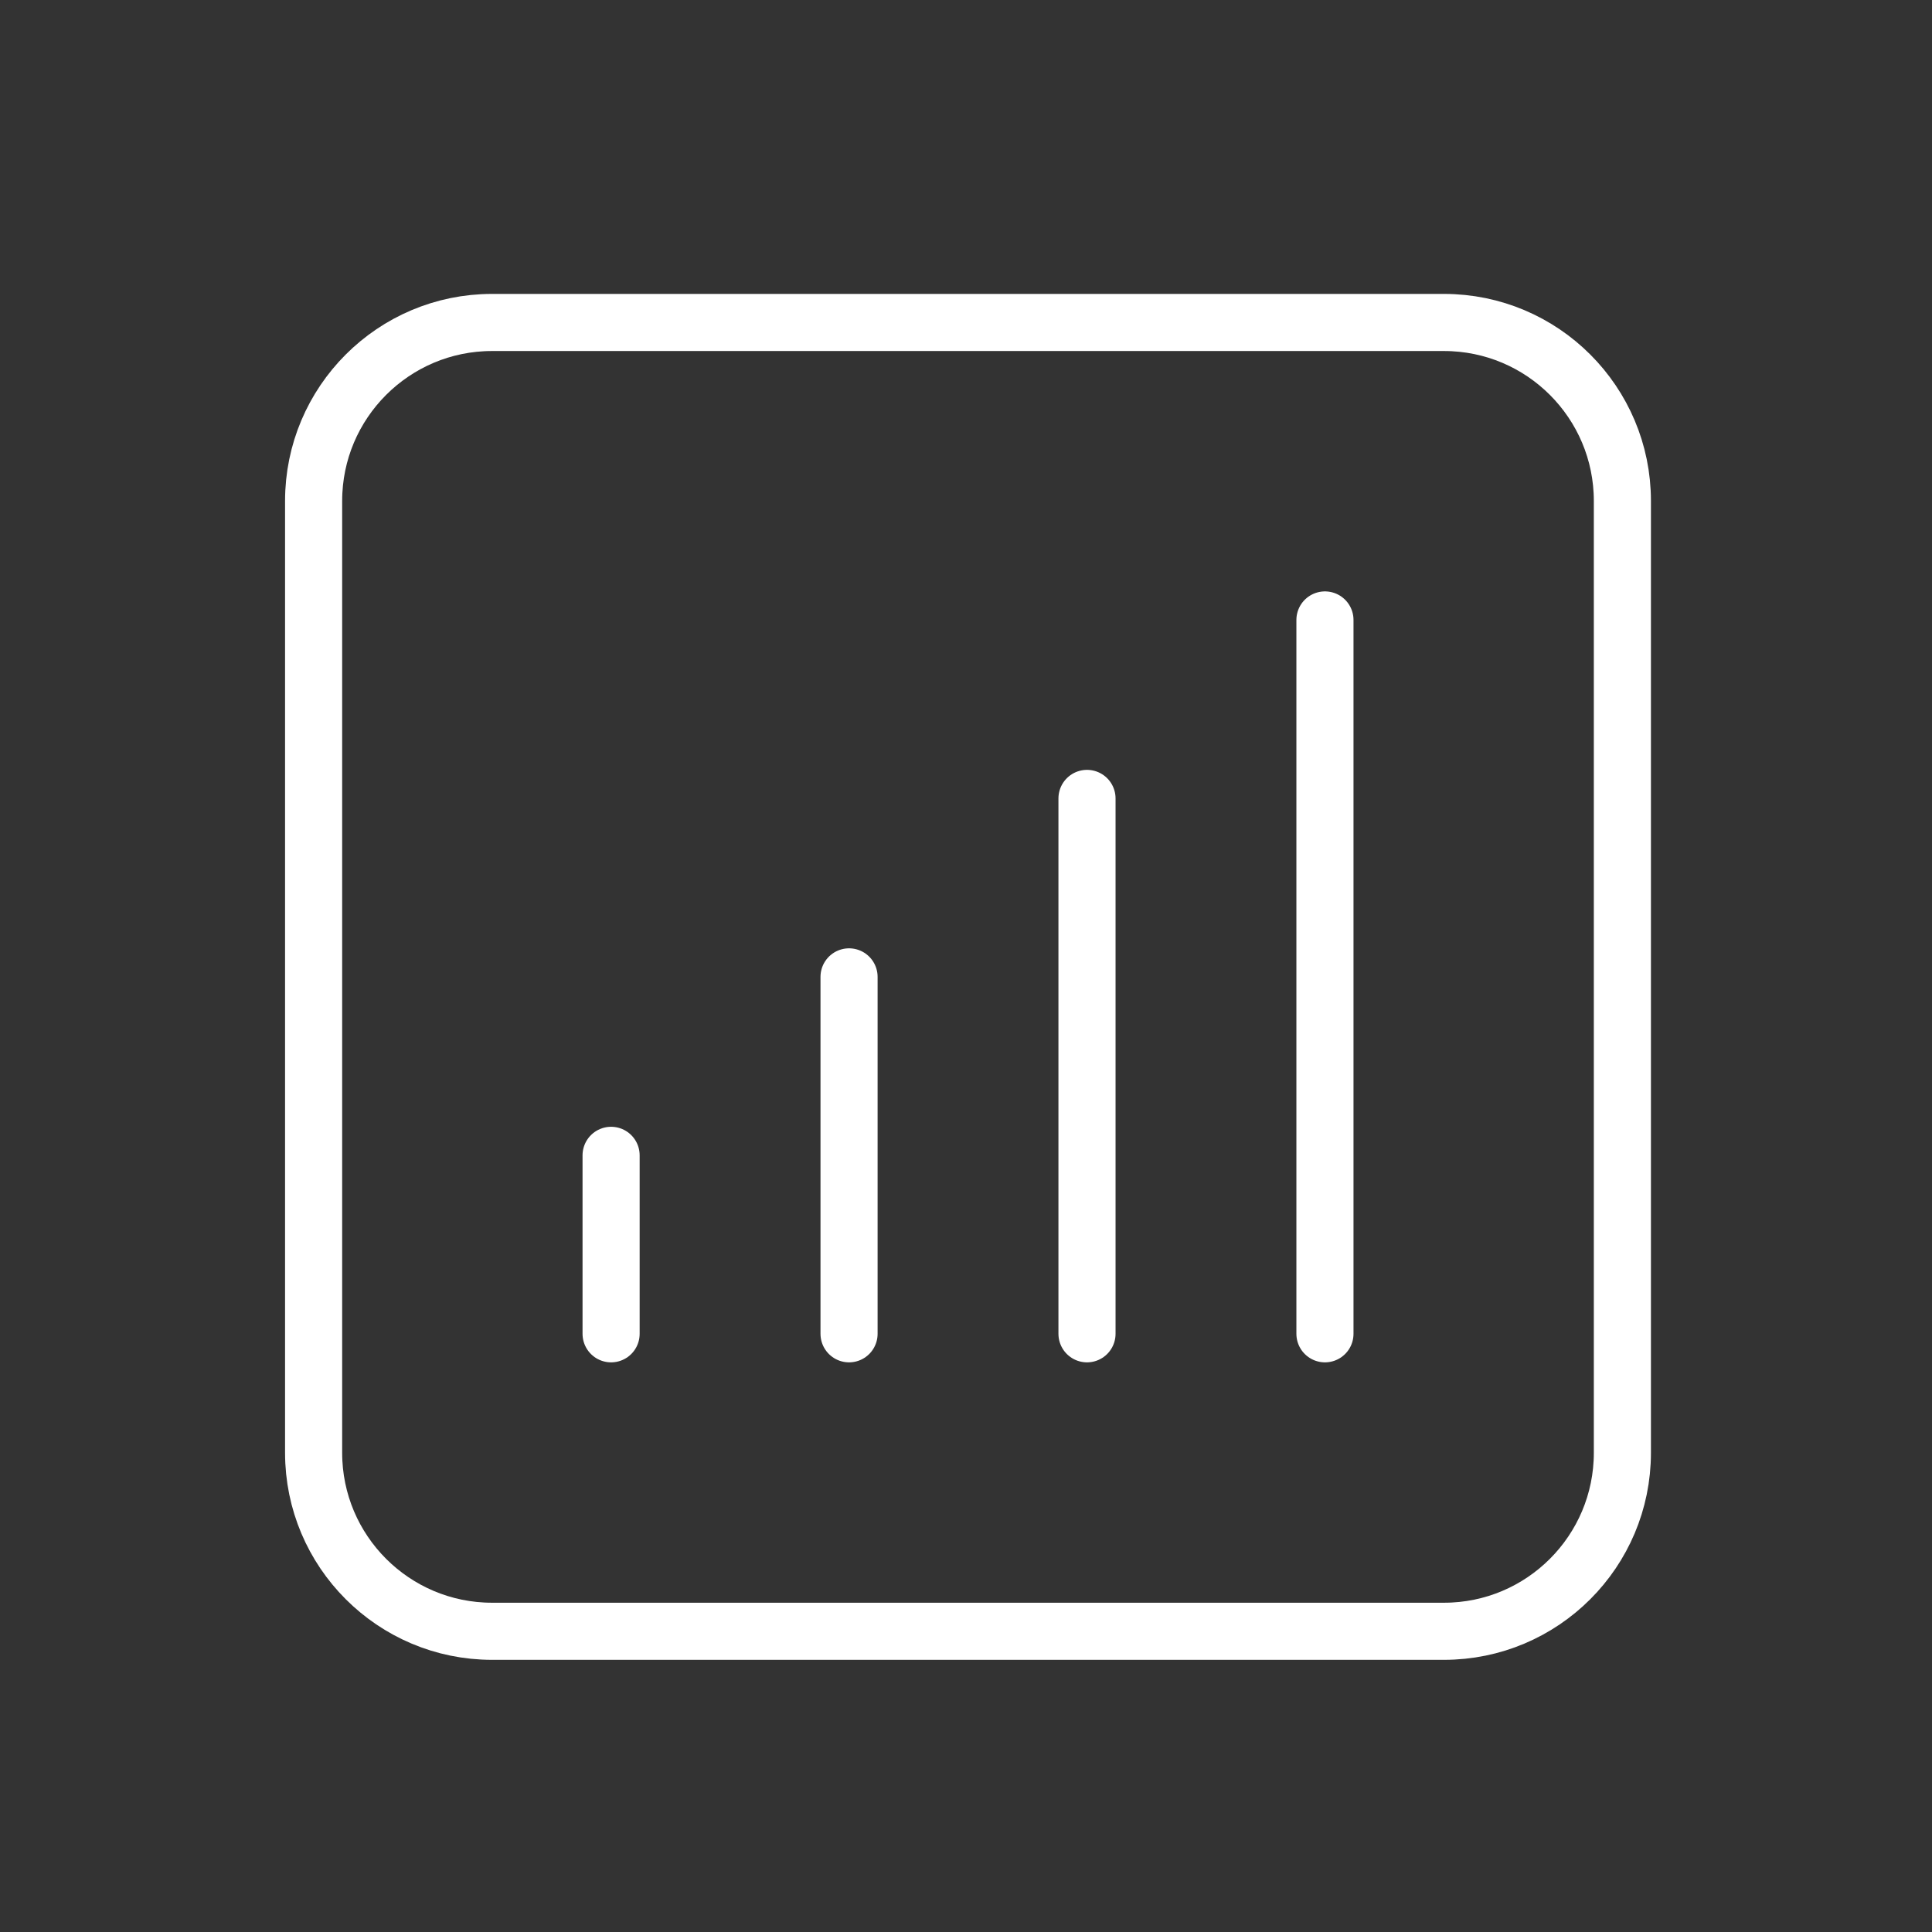 <svg width="43" height="43" viewBox="0 0 43 43" fill="none" xmlns="http://www.w3.org/2000/svg">
<rect x="0" y="0" width="43" height="43" fill="#333333" stroke="none"/>
<path d="M13.601 25.714V29.686M18.897 21.742V29.686M24.193 17.77V29.686M29.489 13.798V29.686M10.952 36.307H32.137C34.331 36.307 36.109 34.528 36.109 32.334V11.15C36.109 8.956 34.331 7.177 32.137 7.177H10.952C8.759 7.177 6.98 8.956 6.98 11.15V32.334C6.98 34.528 8.759 36.307 10.952 36.307Z" stroke="white" stroke-width="1.271" stroke-linecap="round" stroke-linejoin="round"/>
</svg>
